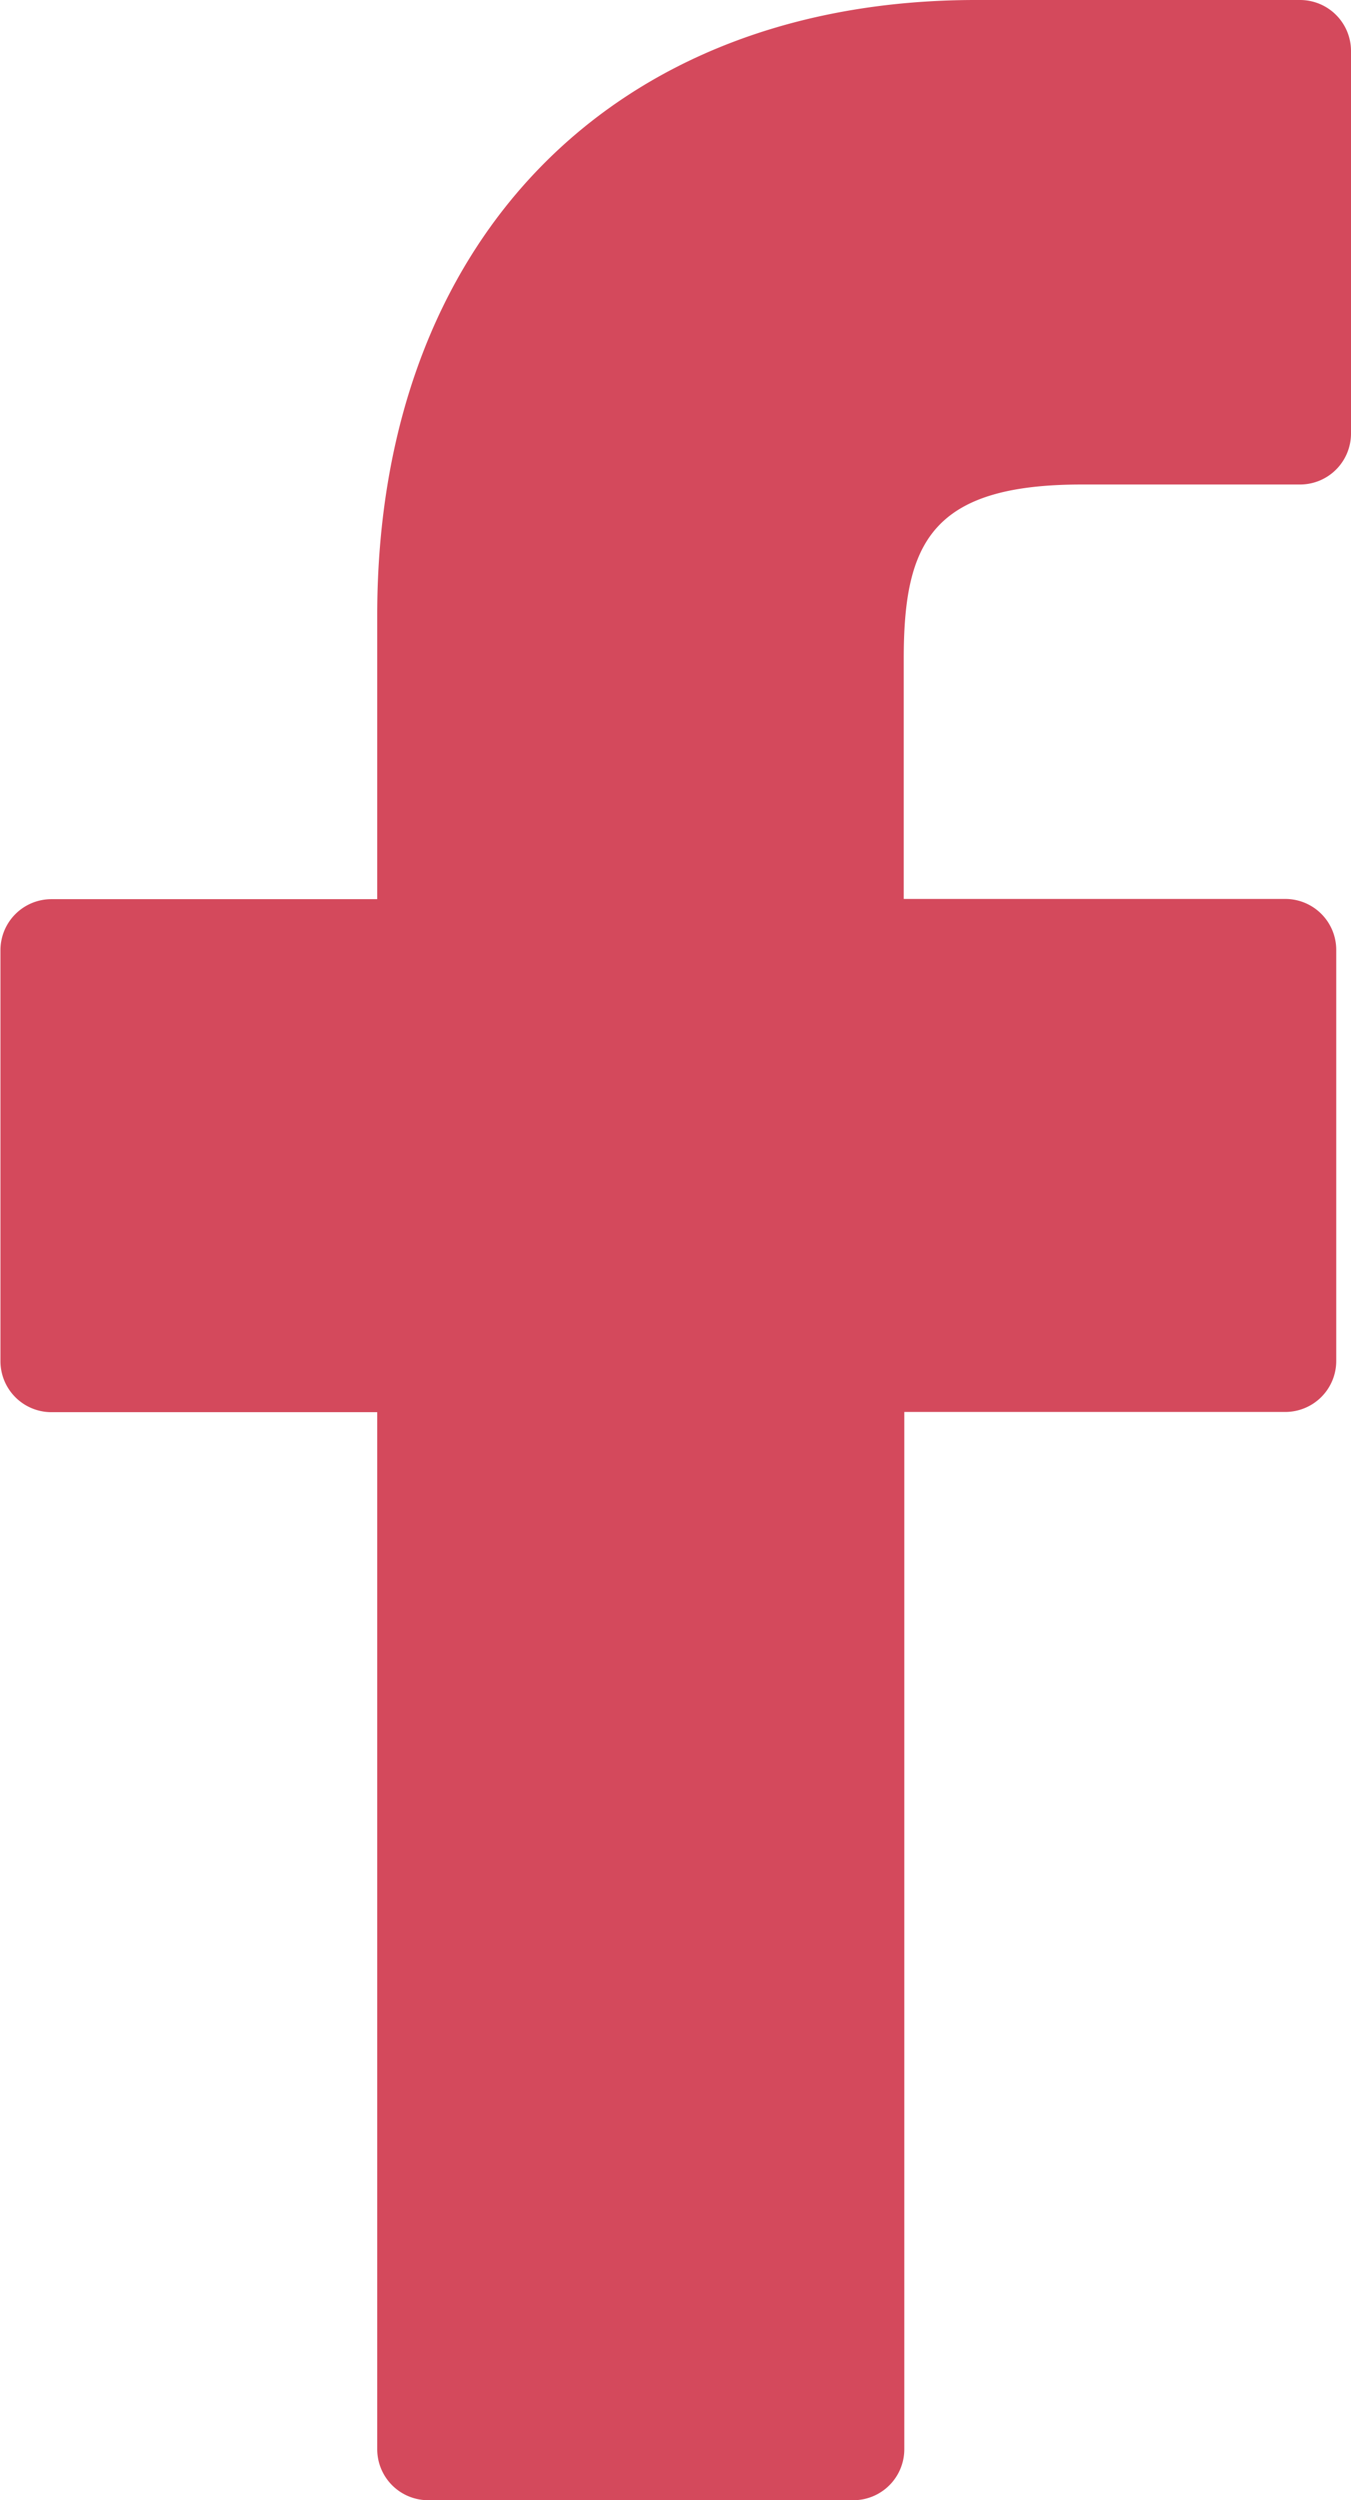 <svg xmlns="http://www.w3.org/2000/svg" width="11.901" height="22.012" viewBox="0 0 11.901 22.012"><defs><style>.a{fill:#d4495c;}</style></defs><path class="a" d="M33.53,0,30.675,0C27.468,0,25.4,2.126,25.4,5.417v2.5h-2.87a.449.449,0,0,0-.449.449v3.619a.449.449,0,0,0,.449.449H25.4v9.131a.449.449,0,0,0,.449.449h3.745a.449.449,0,0,0,.449-.449V12.432h3.356a.449.449,0,0,0,.449-.449V8.364a.449.449,0,0,0-.449-.449H30.038V5.8c0-1.018.243-1.534,1.568-1.534h1.923a.449.449,0,0,0,.449-.449V.453A.449.449,0,0,0,33.53,0Z" transform="translate(-22.077)"/></svg>